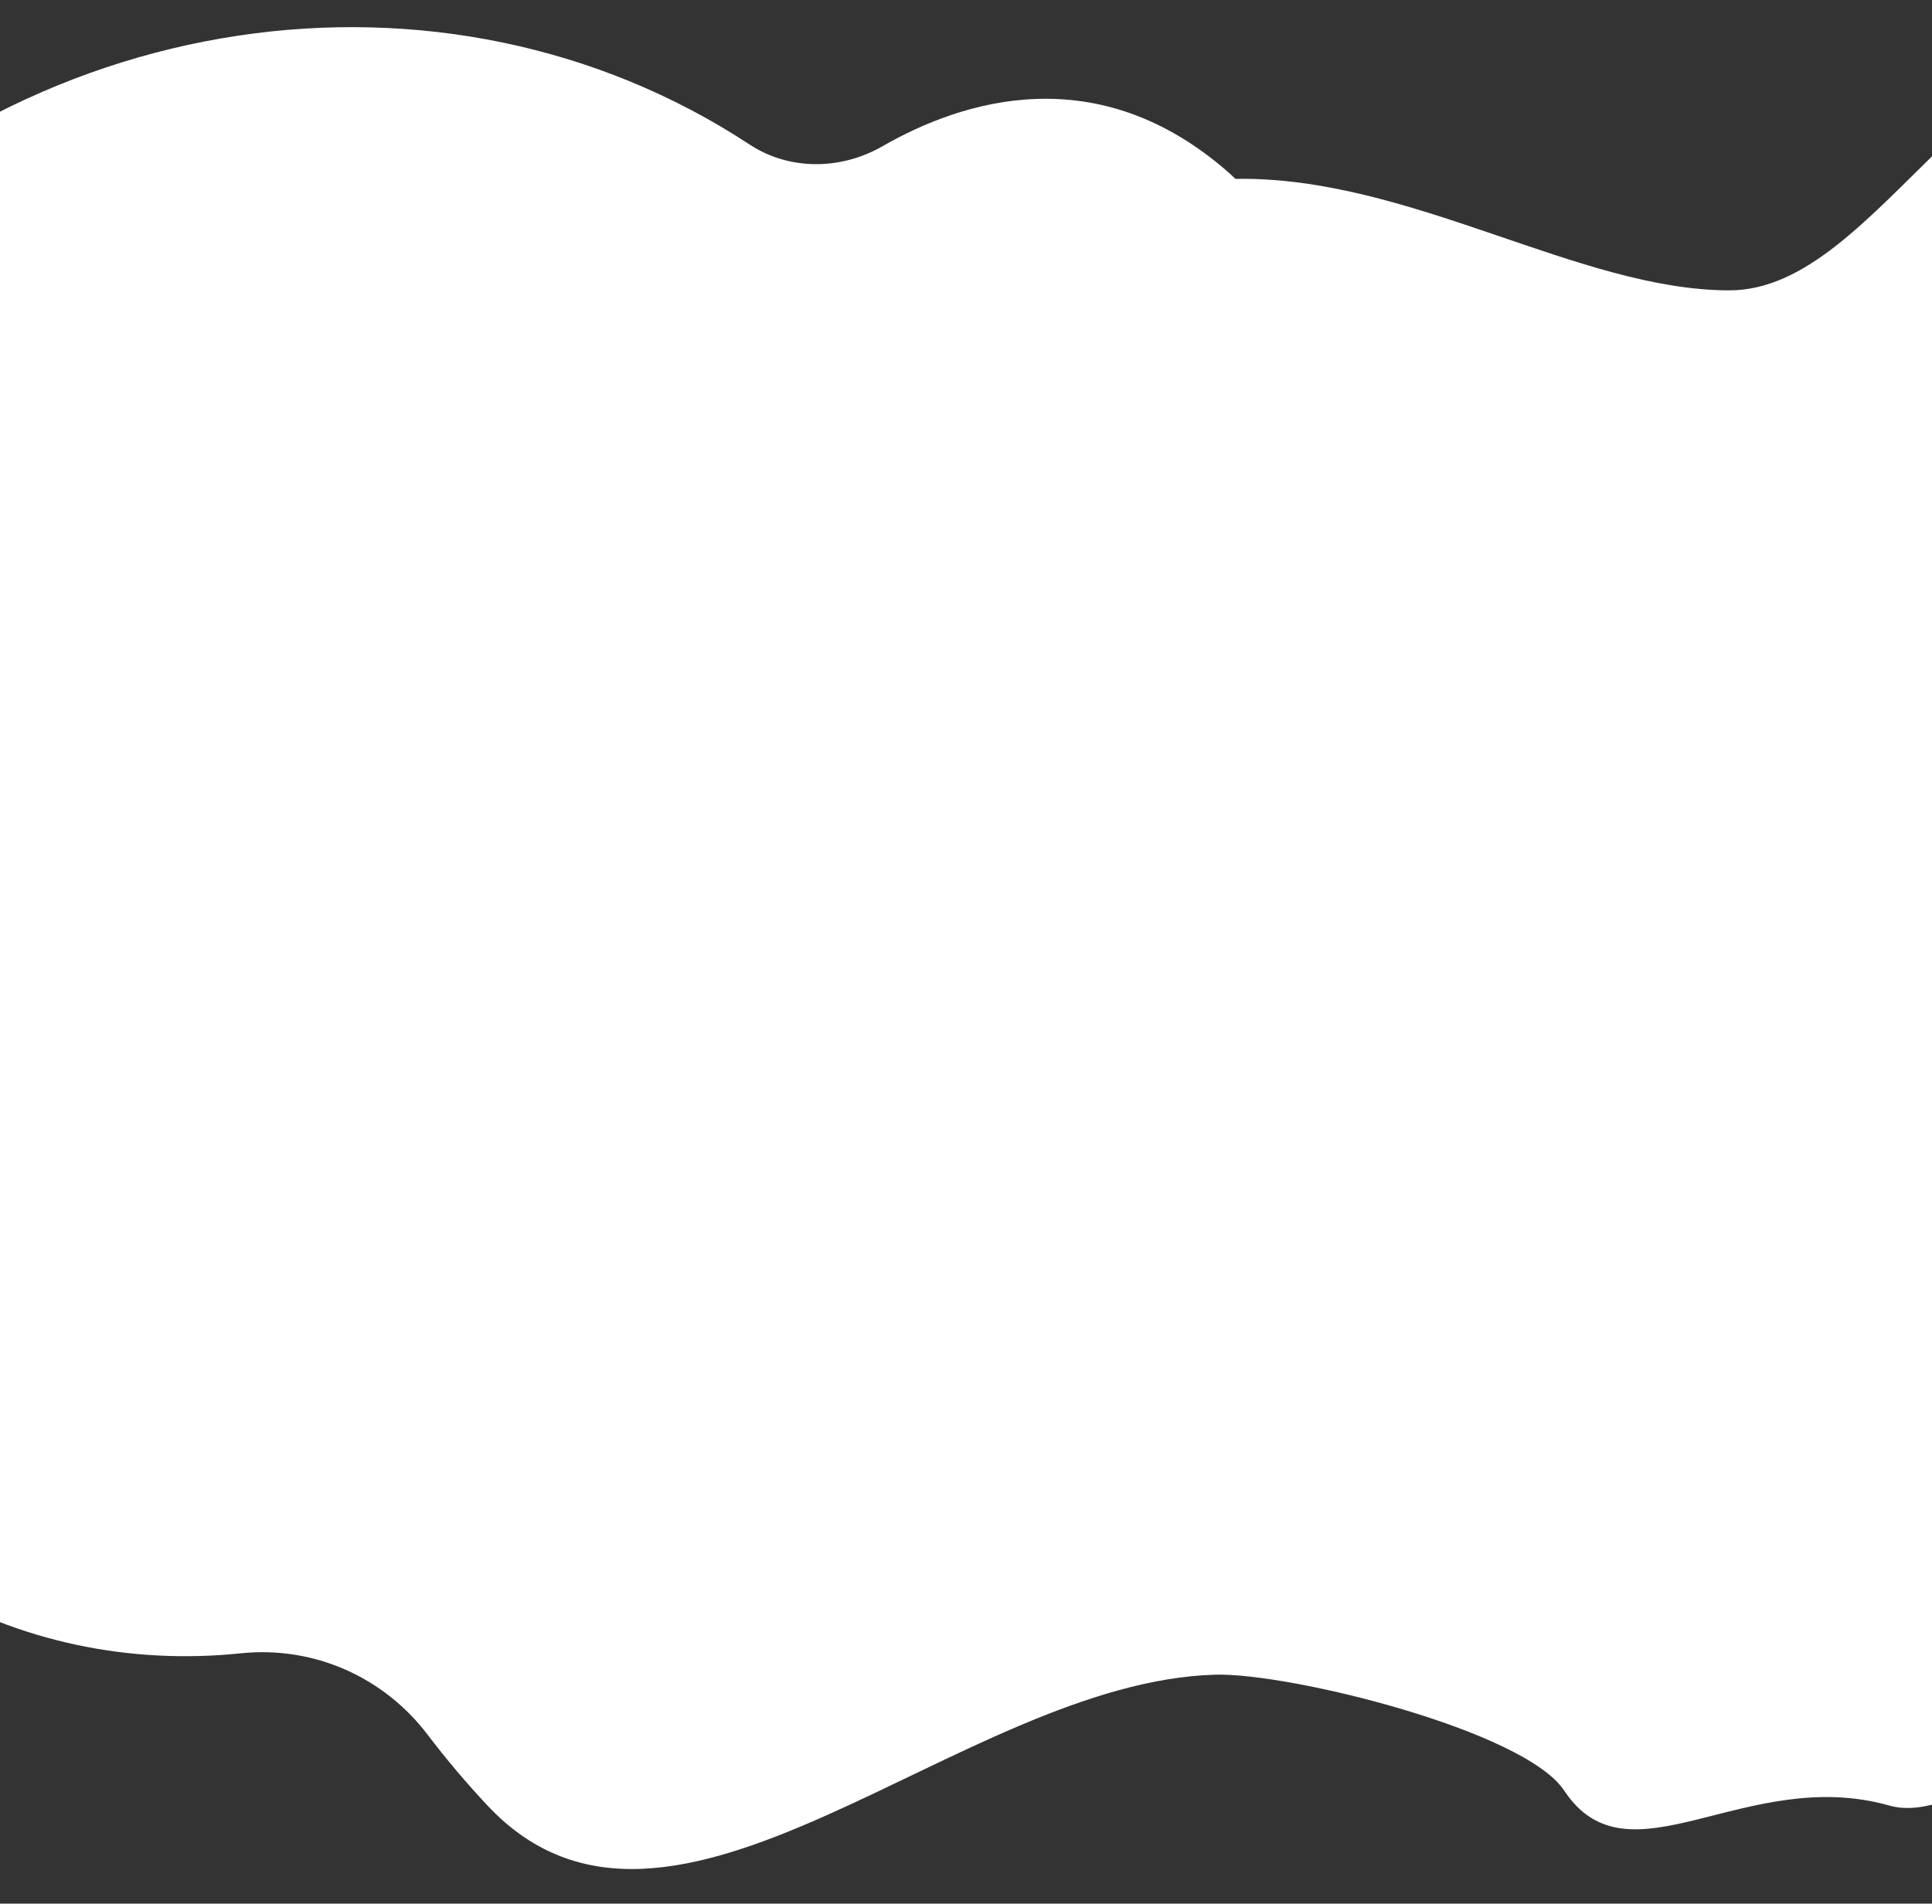 <svg width="1440" height="1419" viewBox="0 0 1440 1419" fill="none" xmlns="http://www.w3.org/2000/svg">
<rect x="0" y="0" width="1440" height="1419" fill="#333333" stroke="none"/>
<path d="M2842.01 1065.51C2850.65 867.146 2719.74 742.793 2563.31 721.131C2515.46 714.511 2477.07 683.88 2459.77 641.501C2452.37 623.376 2443.94 605.501 2434.45 587.928C2353.08 437.363 2210.28 339.21 2047.57 303.936C2000.56 293.74 1963.99 261.515 1949.56 217.887C1926.03 146.768 1874.86 81.173 1791.12 33.332C1750.79 10.291 1703.52 -1.124 1654.94 0.242C1474.44 5.268 1401.44 216.429 1288.99 216.429C1176.54 216.429 1050.74 131.124 920.826 133.327C919.517 132.077 918.237 130.819 916.876 129.612C818.113 41.816 716.355 75.327 657.844 108.969C626.244 127.135 587.89 126.906 558.773 107.767C331.227 -41.76 14.508 2.66 -180.748 222.915C-187.621 230.678 -194.255 238.55 -200.668 246.541C-239.44 294.948 -296.789 323.565 -357.088 327.545C-489.933 336.297 -621.217 429.673 -663.889 600.264C-675.127 645.212 -673.517 691.911 -659.24 734.674C-601.229 908.464 -448.208 976.8 -307.211 948.921C-286.482 944.825 -265.808 946.184 -246.723 952.194C-234.51 956.03 -224.837 965.355 -220.499 977.406C-153.143 1164.31 14.781 1249.52 179.38 1232.4C234.311 1226.7 286.299 1250.4 318.683 1293.02C332.534 1311.25 347.449 1328.92 363.437 1345.96C500.471 1491.92 715.207 1253.49 905.978 1248.33C961.094 1246.84 1136.25 1289.94 1165.86 1334.73C1214.13 1407.76 1301.04 1315.44 1408.51 1345.96C1460.27 1360.66 1548.69 1277.33 1601.92 1262.51C1771.54 1215.27 1721.71 1464.53 1761.22 1334.73C1898.88 1354.92 1995.45 999.928 2146.7 1418.6C2156.85 1413.11 2166.8 1407.41 2176.56 1401.52C2235.63 1365.82 2306.07 1356.96 2369.84 1374.36C2510.35 1412.67 2682.58 1363.9 2793.83 1204.65C2823.14 1162.69 2839.88 1114.35 2842 1065.54" fill="white"/>
</svg>
